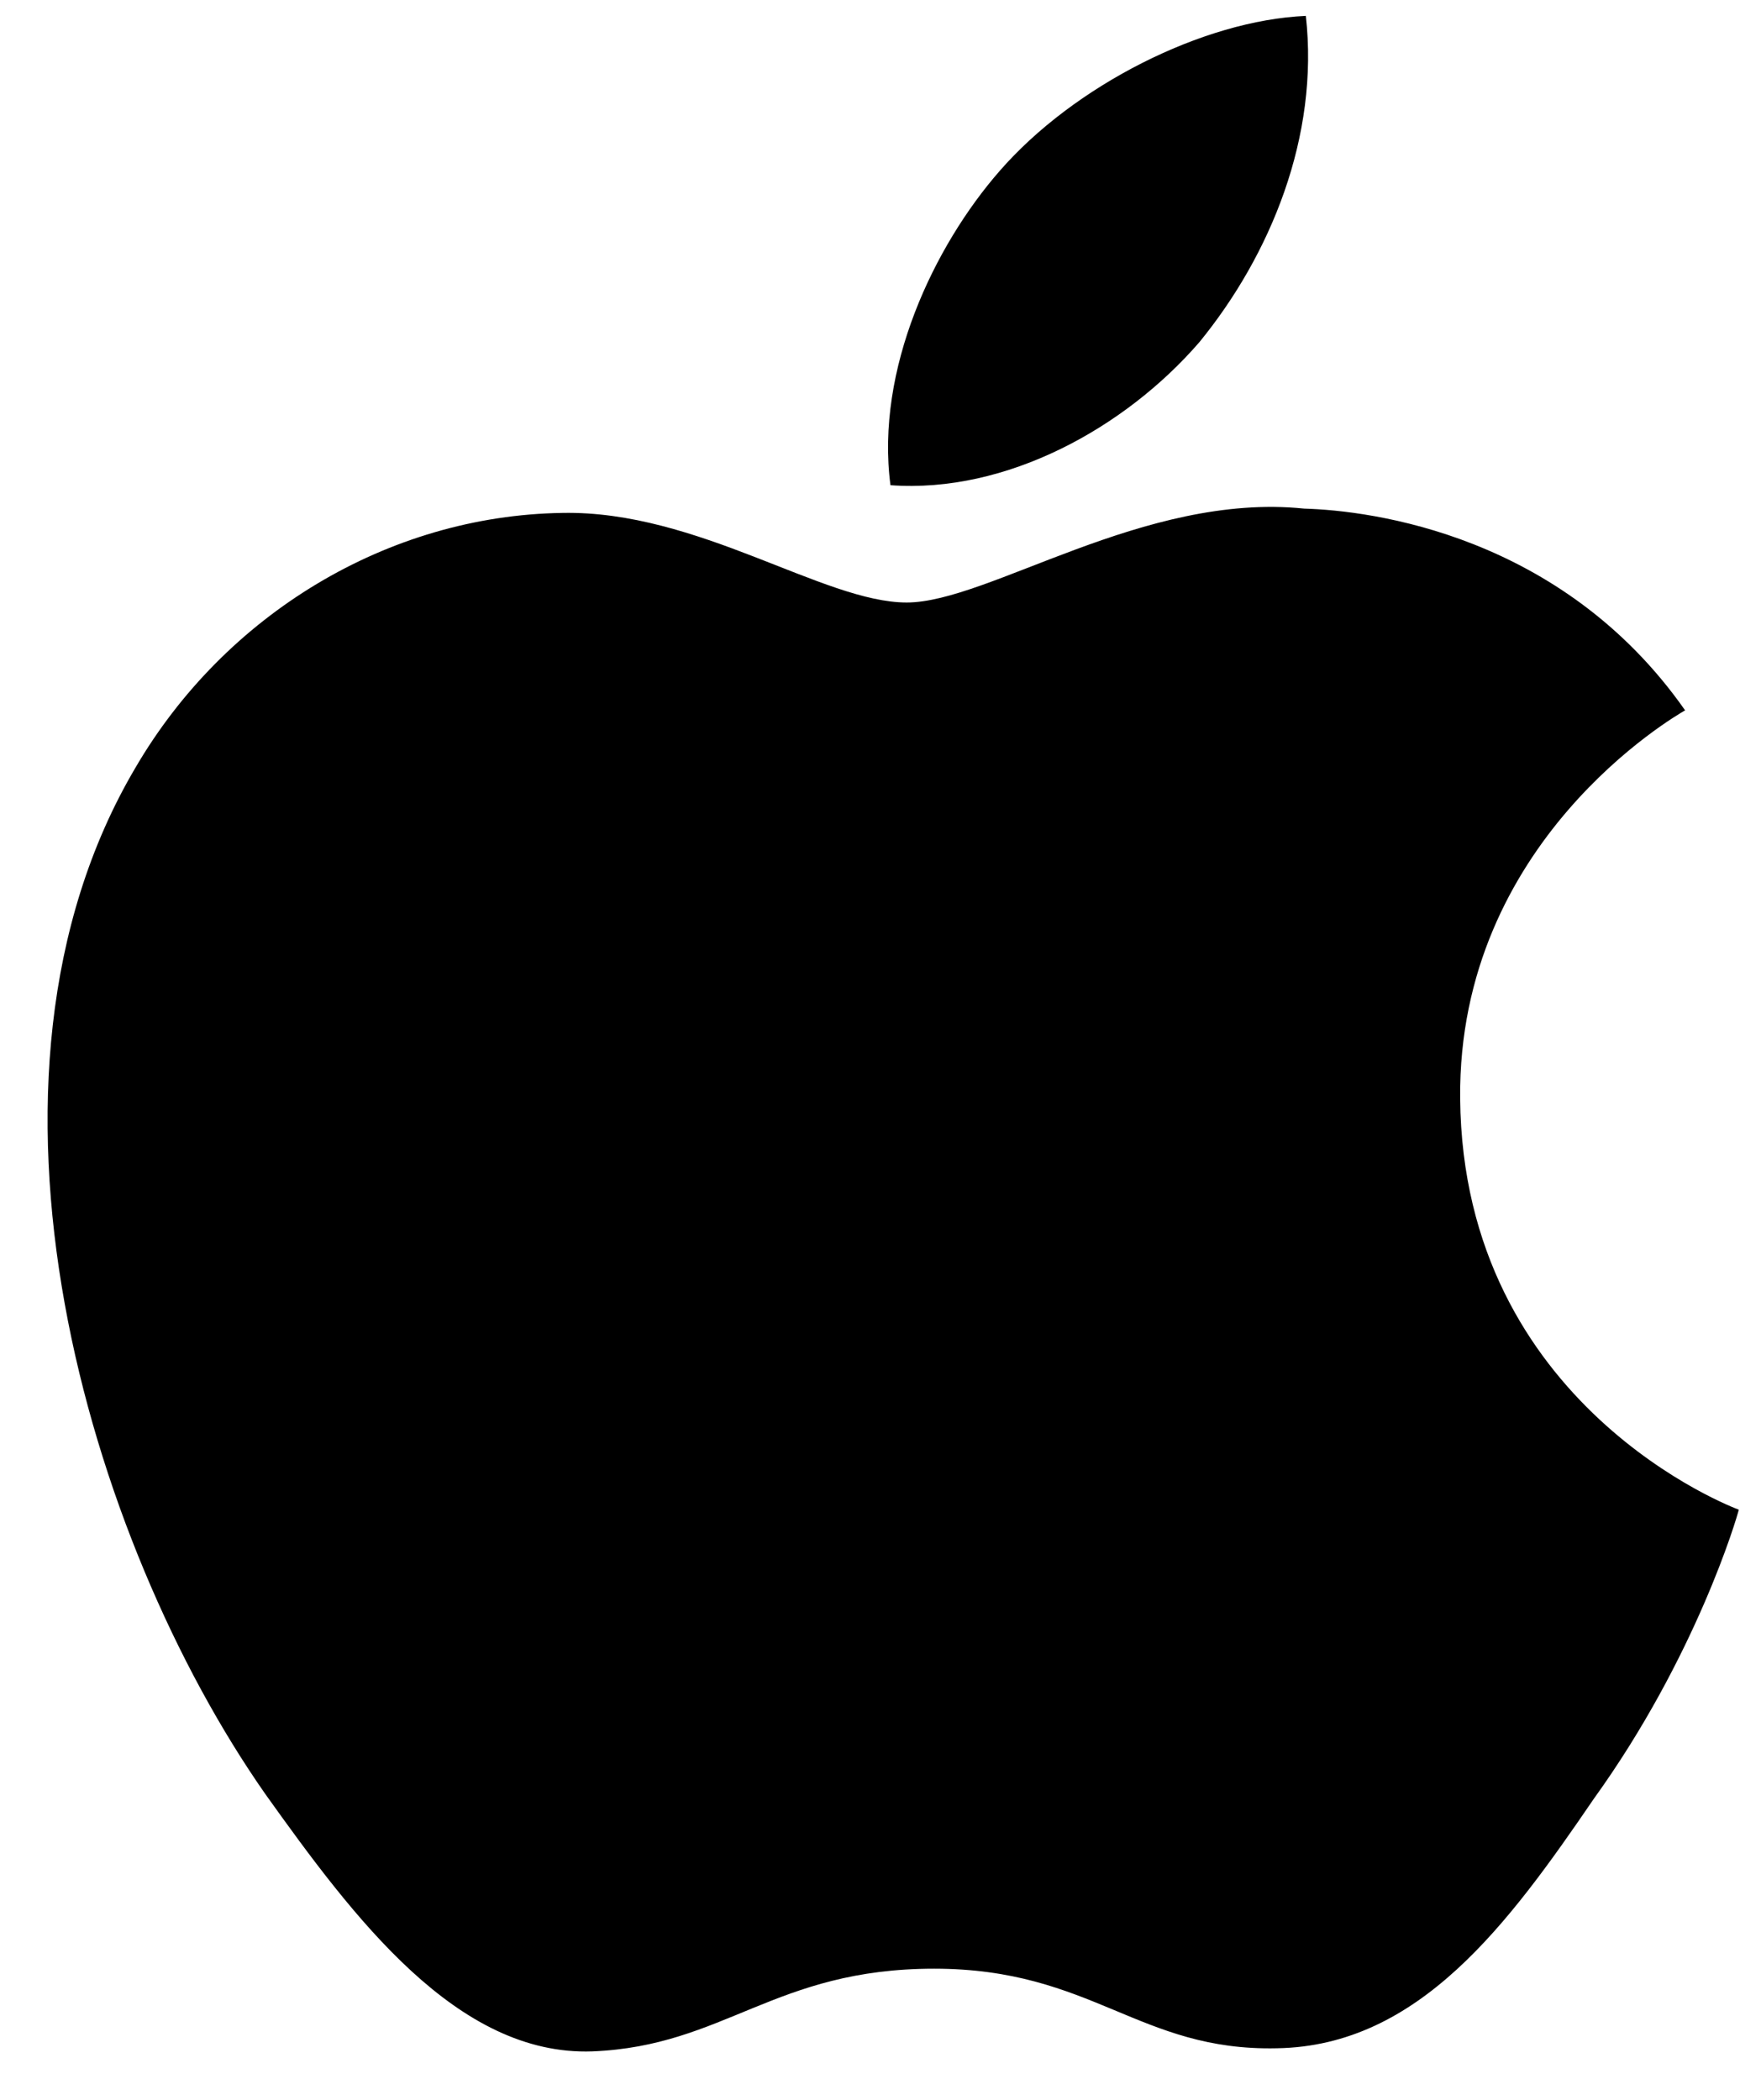 <svg width="29" height="35" viewBox="0 0 29 35" fill="none" xmlns="http://www.w3.org/2000/svg">
<path d="M24.336 18.306C24.296 14.02 27.92 11.935 28.085 11.838C26.033 8.908 22.853 8.508 21.735 8.476C19.064 8.201 16.473 10.041 15.112 10.041C13.724 10.041 11.629 8.503 9.371 8.548C6.464 8.592 3.746 10.24 2.255 12.798C-0.823 18.015 1.472 25.681 4.421 29.897C5.895 31.962 7.619 34.268 9.874 34.187C12.081 34.098 12.905 32.809 15.569 32.809C18.207 32.809 18.981 34.187 21.282 34.135C23.65 34.098 25.141 32.061 26.564 29.977C28.269 27.61 28.953 25.279 28.98 25.159C28.924 25.141 24.381 23.443 24.336 18.306Z" fill="black"/>
<path d="M19.99 5.702C21.177 4.249 21.989 2.271 21.764 0.265C20.046 0.339 17.897 1.428 16.66 2.85C15.566 4.102 14.588 6.155 14.841 8.086C16.77 8.227 18.752 7.133 19.99 5.702Z" fill="black"/>
</svg>
